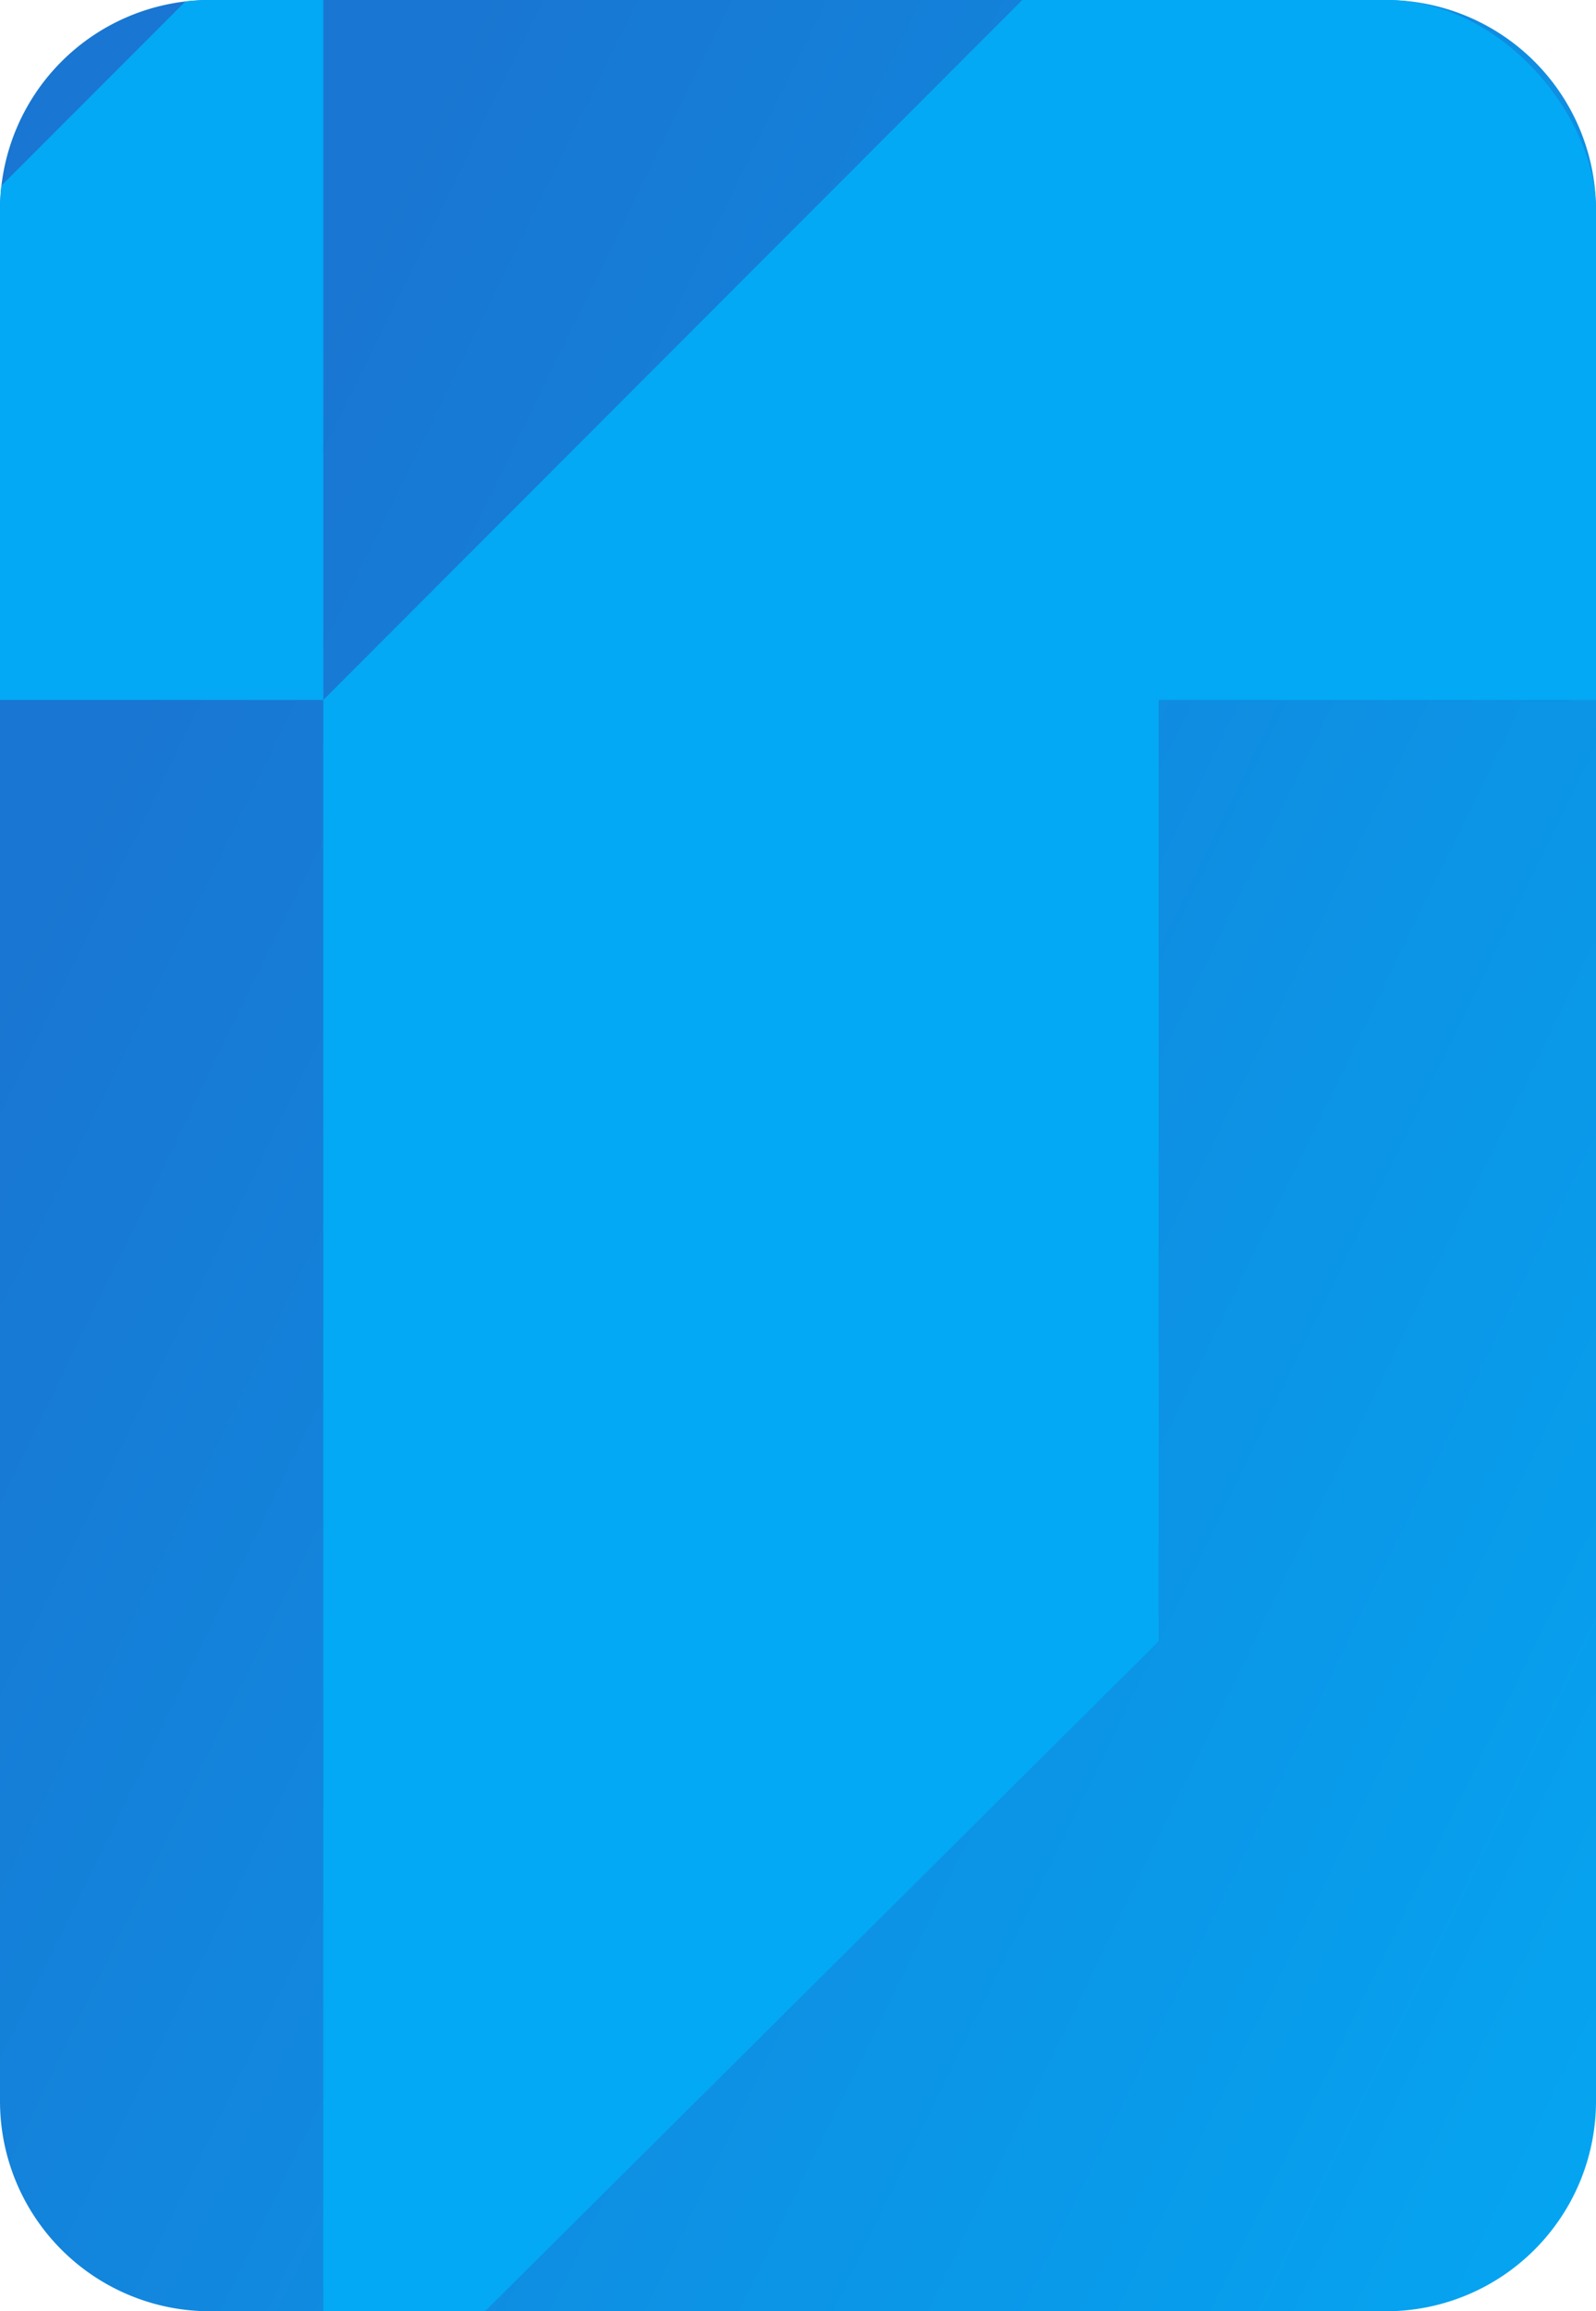 <svg xmlns="http://www.w3.org/2000/svg" xmlns:xlink="http://www.w3.org/1999/xlink" width="76" height="110" viewBox="0 0 76 110"><defs><linearGradient id="a" x1="1" y1="1.13" x2="0" y2="0.426" gradientUnits="objectBoundingBox"><stop offset="0" stop-color="#03a9f4"/><stop offset="1" stop-color="#1976d2"/></linearGradient><clipPath id="c"><rect width="76" height="110" rx="10" transform="translate(95 137)" fill="url(#a)"/></clipPath></defs><path d="M10,0H66A10,10,0,0,1,76,10v90a10,10,0,0,1-10,10H10A10,10,0,0,1,0,100V10A10,10,0,0,1,10,0Z" fill="url(#a)"/><g transform="translate(-95 -137)" clip-path="url(#c)"><path d="M39.81-589.191H0L39.81-629v39.809L79.587-629H141.42l-39.808,39.809H79.587v44.8L39.81-504.851Z" transform="translate(70.586 759.504)" fill="#03a9f4"/></g></svg>
